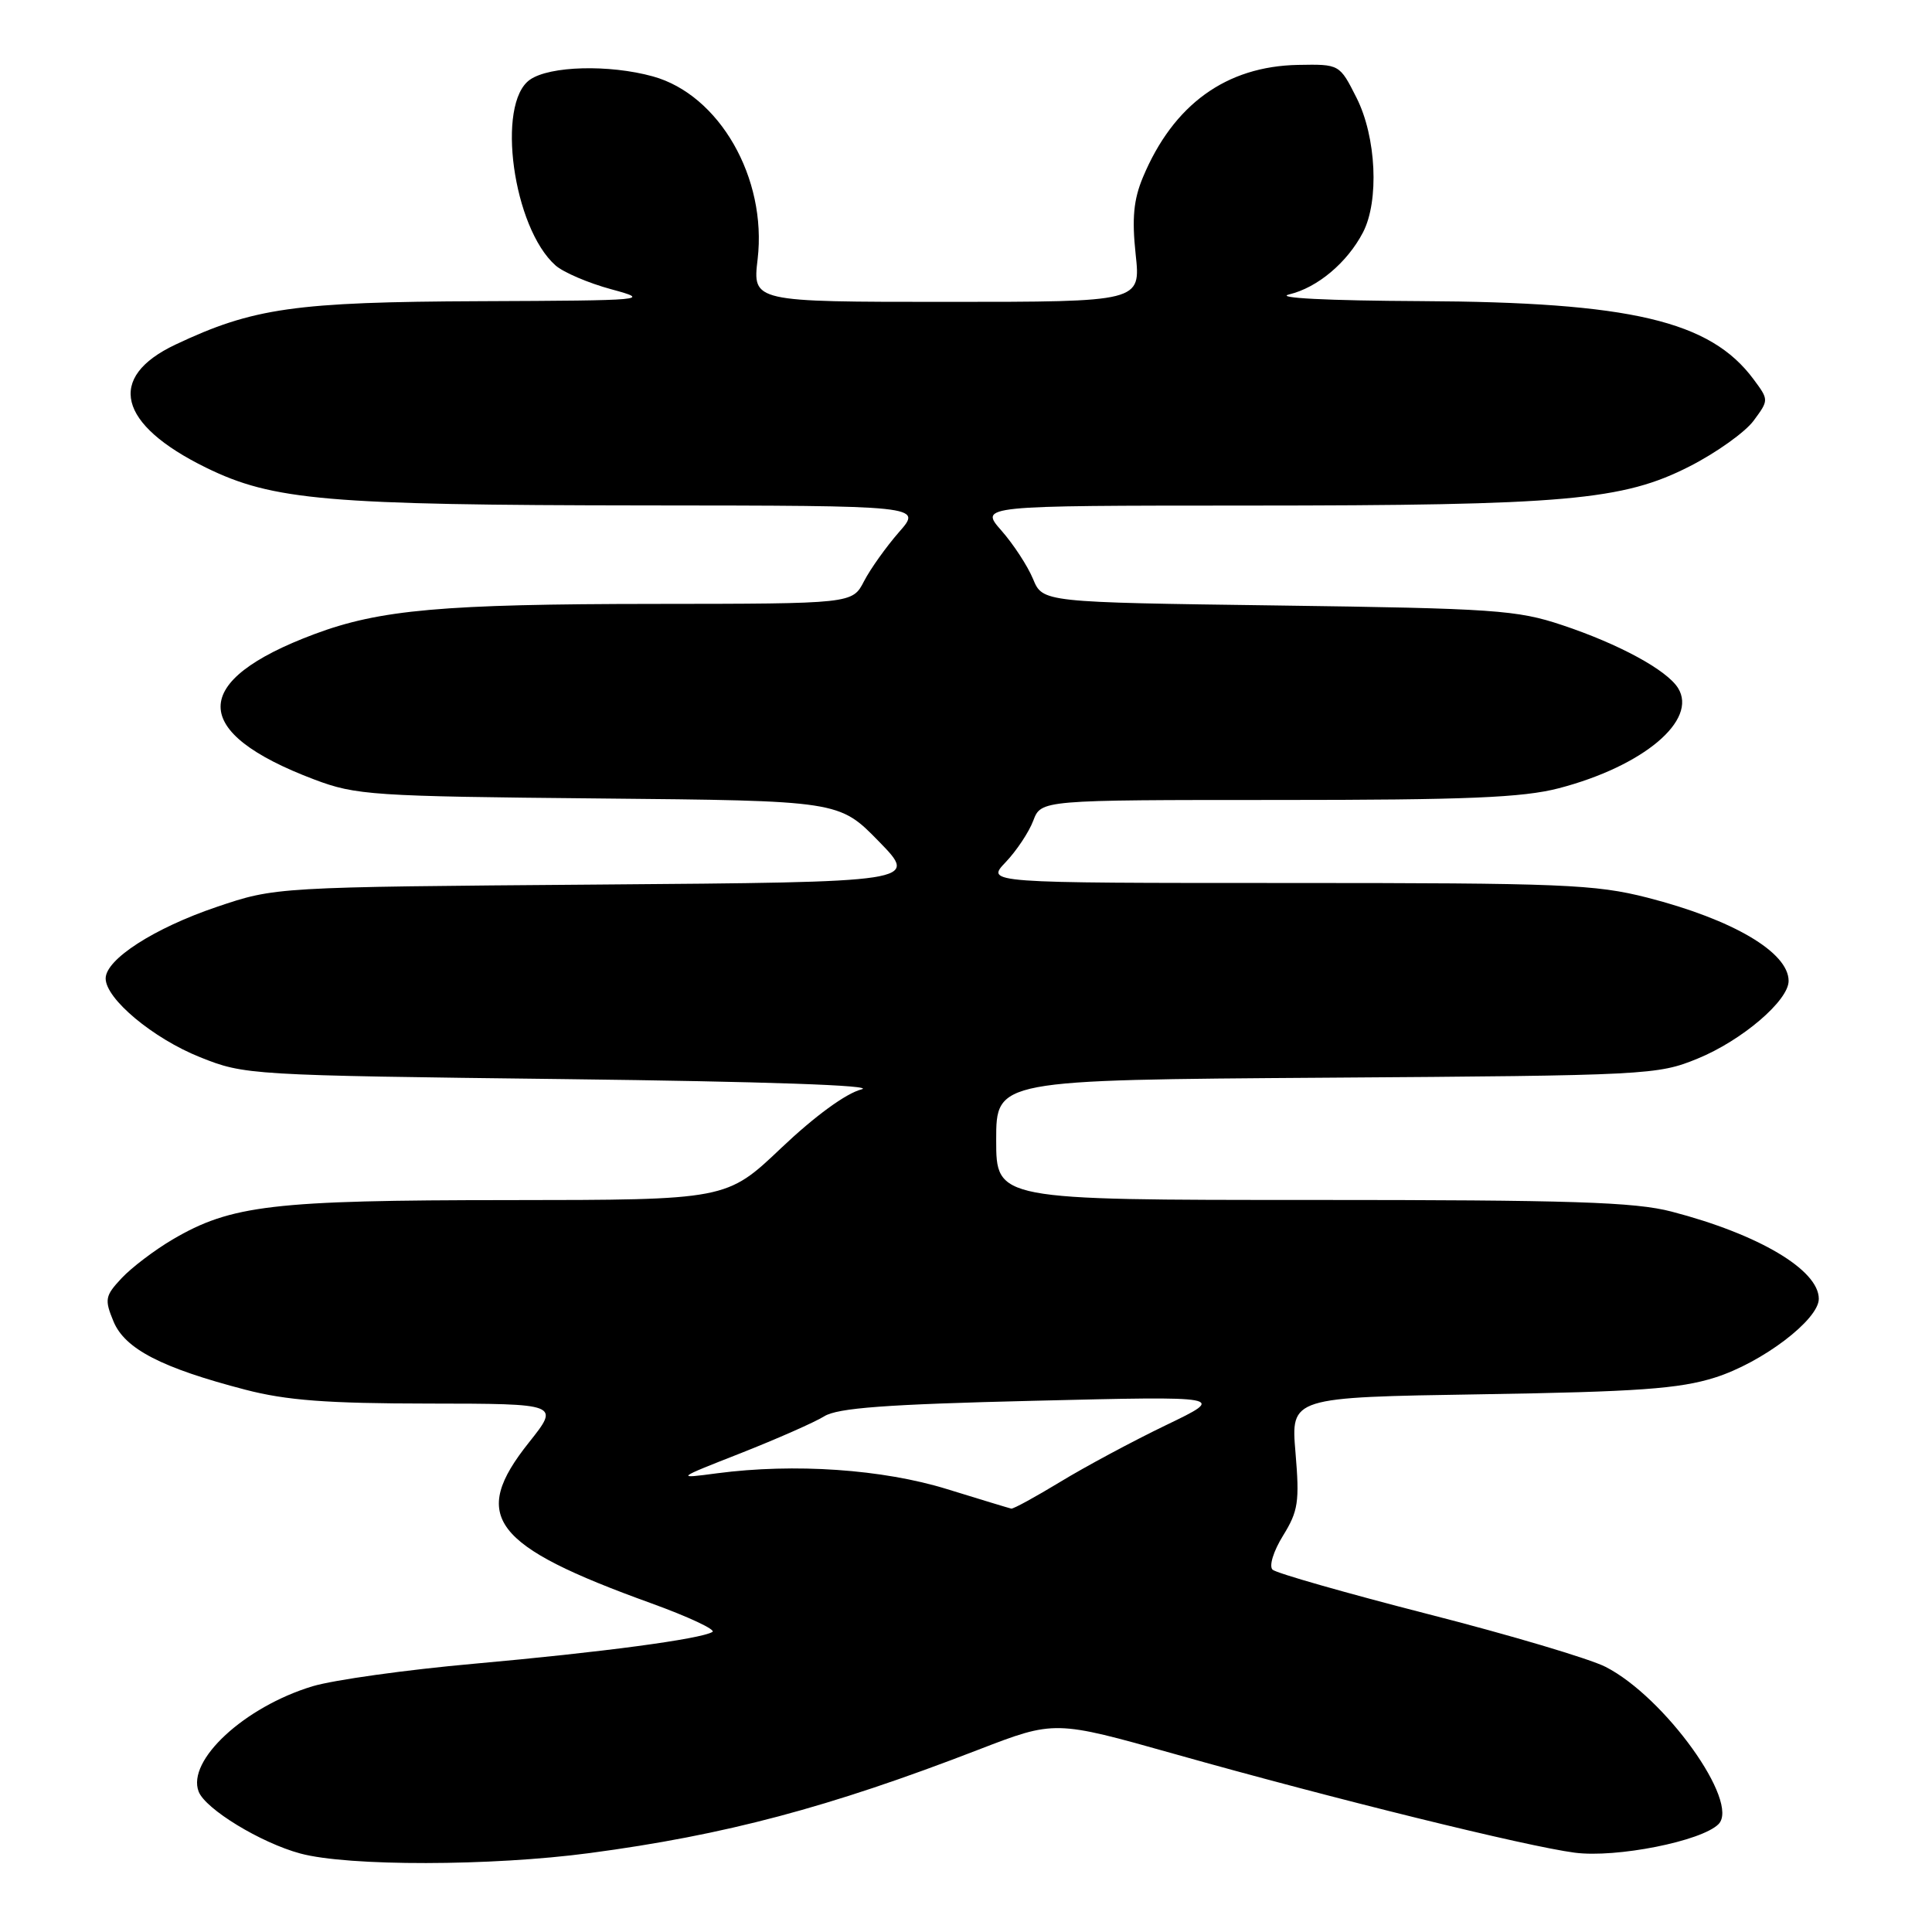 <?xml version="1.0" encoding="UTF-8" standalone="no"?>
<!DOCTYPE svg PUBLIC "-//W3C//DTD SVG 1.1//EN" "http://www.w3.org/Graphics/SVG/1.1/DTD/svg11.dtd" >
<svg xmlns="http://www.w3.org/2000/svg" xmlns:xlink="http://www.w3.org/1999/xlink" version="1.1" viewBox="0 0 256 256">
 <g >
 <path fill="currentColor"
d=" M 78.14 245.54 C 96.06 243.16 109.84 239.50 129.63 231.85 C 139.76 227.94 139.76 227.94 155.63 232.41 C 176.77 238.37 202.28 244.66 208.66 245.49 C 214.16 246.21 225.46 243.97 227.71 241.71 C 230.59 238.81 220.59 224.87 212.75 220.87 C 210.64 219.79 200.04 216.64 189.20 213.87 C 178.37 211.09 169.11 208.45 168.62 207.99 C 168.13 207.51 168.73 205.55 170.01 203.48 C 172.02 200.23 172.21 198.99 171.66 192.48 C 171.04 185.15 171.04 185.15 196.27 184.75 C 217.01 184.42 222.52 184.02 227.22 182.54 C 233.48 180.57 241.00 174.87 241.00 172.10 C 241.00 168.27 233.03 163.54 221.48 160.54 C 216.63 159.27 208.15 159.00 173.79 159.00 C 132.00 159.00 132.00 159.00 132.00 151.05 C 132.00 143.10 132.00 143.10 175.75 142.80 C 218.29 142.51 219.65 142.44 224.92 140.28 C 230.80 137.88 237.00 132.59 237.00 129.98 C 237.00 126.19 229.63 121.85 218.28 118.94 C 211.37 117.18 207.02 117.00 170.65 117.00 C 130.63 117.00 130.63 117.00 133.25 114.25 C 134.69 112.74 136.34 110.26 136.91 108.75 C 137.95 106.00 137.95 106.00 169.27 106.00 C 194.34 106.00 201.77 105.69 206.54 104.45 C 217.74 101.53 225.00 95.43 222.35 91.17 C 220.86 88.78 214.53 85.34 207.00 82.83 C 201.02 80.83 197.99 80.62 169.33 80.23 C 138.16 79.81 138.16 79.81 136.88 76.71 C 136.17 75.00 134.29 72.12 132.69 70.30 C 129.79 67.00 129.79 67.00 165.15 66.99 C 207.49 66.98 215.05 66.31 223.91 61.78 C 227.44 59.98 231.24 57.26 232.36 55.75 C 234.39 53.00 234.39 53.00 232.35 50.25 C 226.61 42.51 216.08 40.03 188.30 39.90 C 175.86 39.84 168.83 39.48 170.82 39.01 C 174.56 38.12 178.51 34.81 180.60 30.80 C 182.77 26.62 182.37 18.15 179.75 12.96 C 177.50 8.50 177.50 8.50 172.00 8.60 C 162.47 8.78 155.47 13.85 151.44 23.50 C 150.21 26.44 149.97 28.93 150.48 33.70 C 151.16 40.00 151.16 40.00 125.44 40.00 C 99.72 40.00 99.72 40.00 100.39 34.34 C 101.65 23.60 95.32 12.55 86.50 10.12 C 80.71 8.52 72.83 8.73 70.22 10.56 C 65.71 13.72 67.98 30.19 73.61 35.17 C 74.65 36.09 77.97 37.51 81.00 38.33 C 86.32 39.77 85.75 39.82 63.64 39.91 C 39.06 40.01 33.56 40.79 23.25 45.66 C 14.07 50.00 15.61 56.23 27.29 61.96 C 36.16 66.31 43.35 66.93 85.35 66.97 C 122.21 67.00 122.21 67.00 119.12 70.51 C 117.43 72.45 115.34 75.37 114.49 77.01 C 112.95 80.00 112.95 80.00 86.72 80.02 C 58.66 80.04 50.33 80.78 41.67 84.02 C 25.09 90.22 25.08 97.03 41.65 103.29 C 47.16 105.37 49.32 105.52 79.34 105.80 C 111.19 106.10 111.19 106.10 116.45 111.49 C 121.71 116.88 121.71 116.88 79.11 117.21 C 36.50 117.54 36.50 117.54 28.72 120.17 C 20.42 122.98 14.00 127.12 14.00 129.65 C 14.00 132.35 20.28 137.59 26.50 140.08 C 32.42 142.45 33.04 142.49 75.00 142.99 C 101.41 143.31 116.23 143.82 114.15 144.35 C 112.10 144.87 107.97 147.89 103.53 152.10 C 96.27 159.00 96.27 159.00 67.38 159.02 C 36.13 159.03 30.62 159.68 22.85 164.25 C 20.46 165.66 17.43 167.96 16.11 169.37 C 13.92 171.71 13.83 172.18 15.04 175.10 C 16.55 178.74 21.40 181.25 32.50 184.14 C 37.95 185.56 43.34 185.97 56.84 185.98 C 74.17 186.00 74.17 186.00 70.09 191.13 C 62.24 200.98 65.15 204.81 86.31 212.45 C 91.25 214.24 94.89 215.95 94.40 216.24 C 92.83 217.19 79.70 218.94 62.85 220.45 C 53.86 221.25 44.21 222.60 41.41 223.44 C 32.40 226.17 24.73 233.25 26.32 237.39 C 27.21 239.71 34.56 244.19 39.80 245.60 C 46.14 247.31 65.11 247.28 78.14 245.54 Z  M 125.50 197.32 C 116.97 194.68 105.27 193.87 95.00 195.22 C 89.50 195.95 89.50 195.95 98.21 192.53 C 102.99 190.64 107.94 188.46 109.21 187.67 C 110.97 186.56 117.40 186.08 137.00 185.61 C 162.50 184.99 162.50 184.99 154.50 188.84 C 150.10 190.96 143.80 194.34 140.50 196.35 C 137.20 198.35 134.28 199.95 134.00 199.90 C 133.72 199.84 129.90 198.68 125.50 197.32 Z "/>
</g>
</svg>